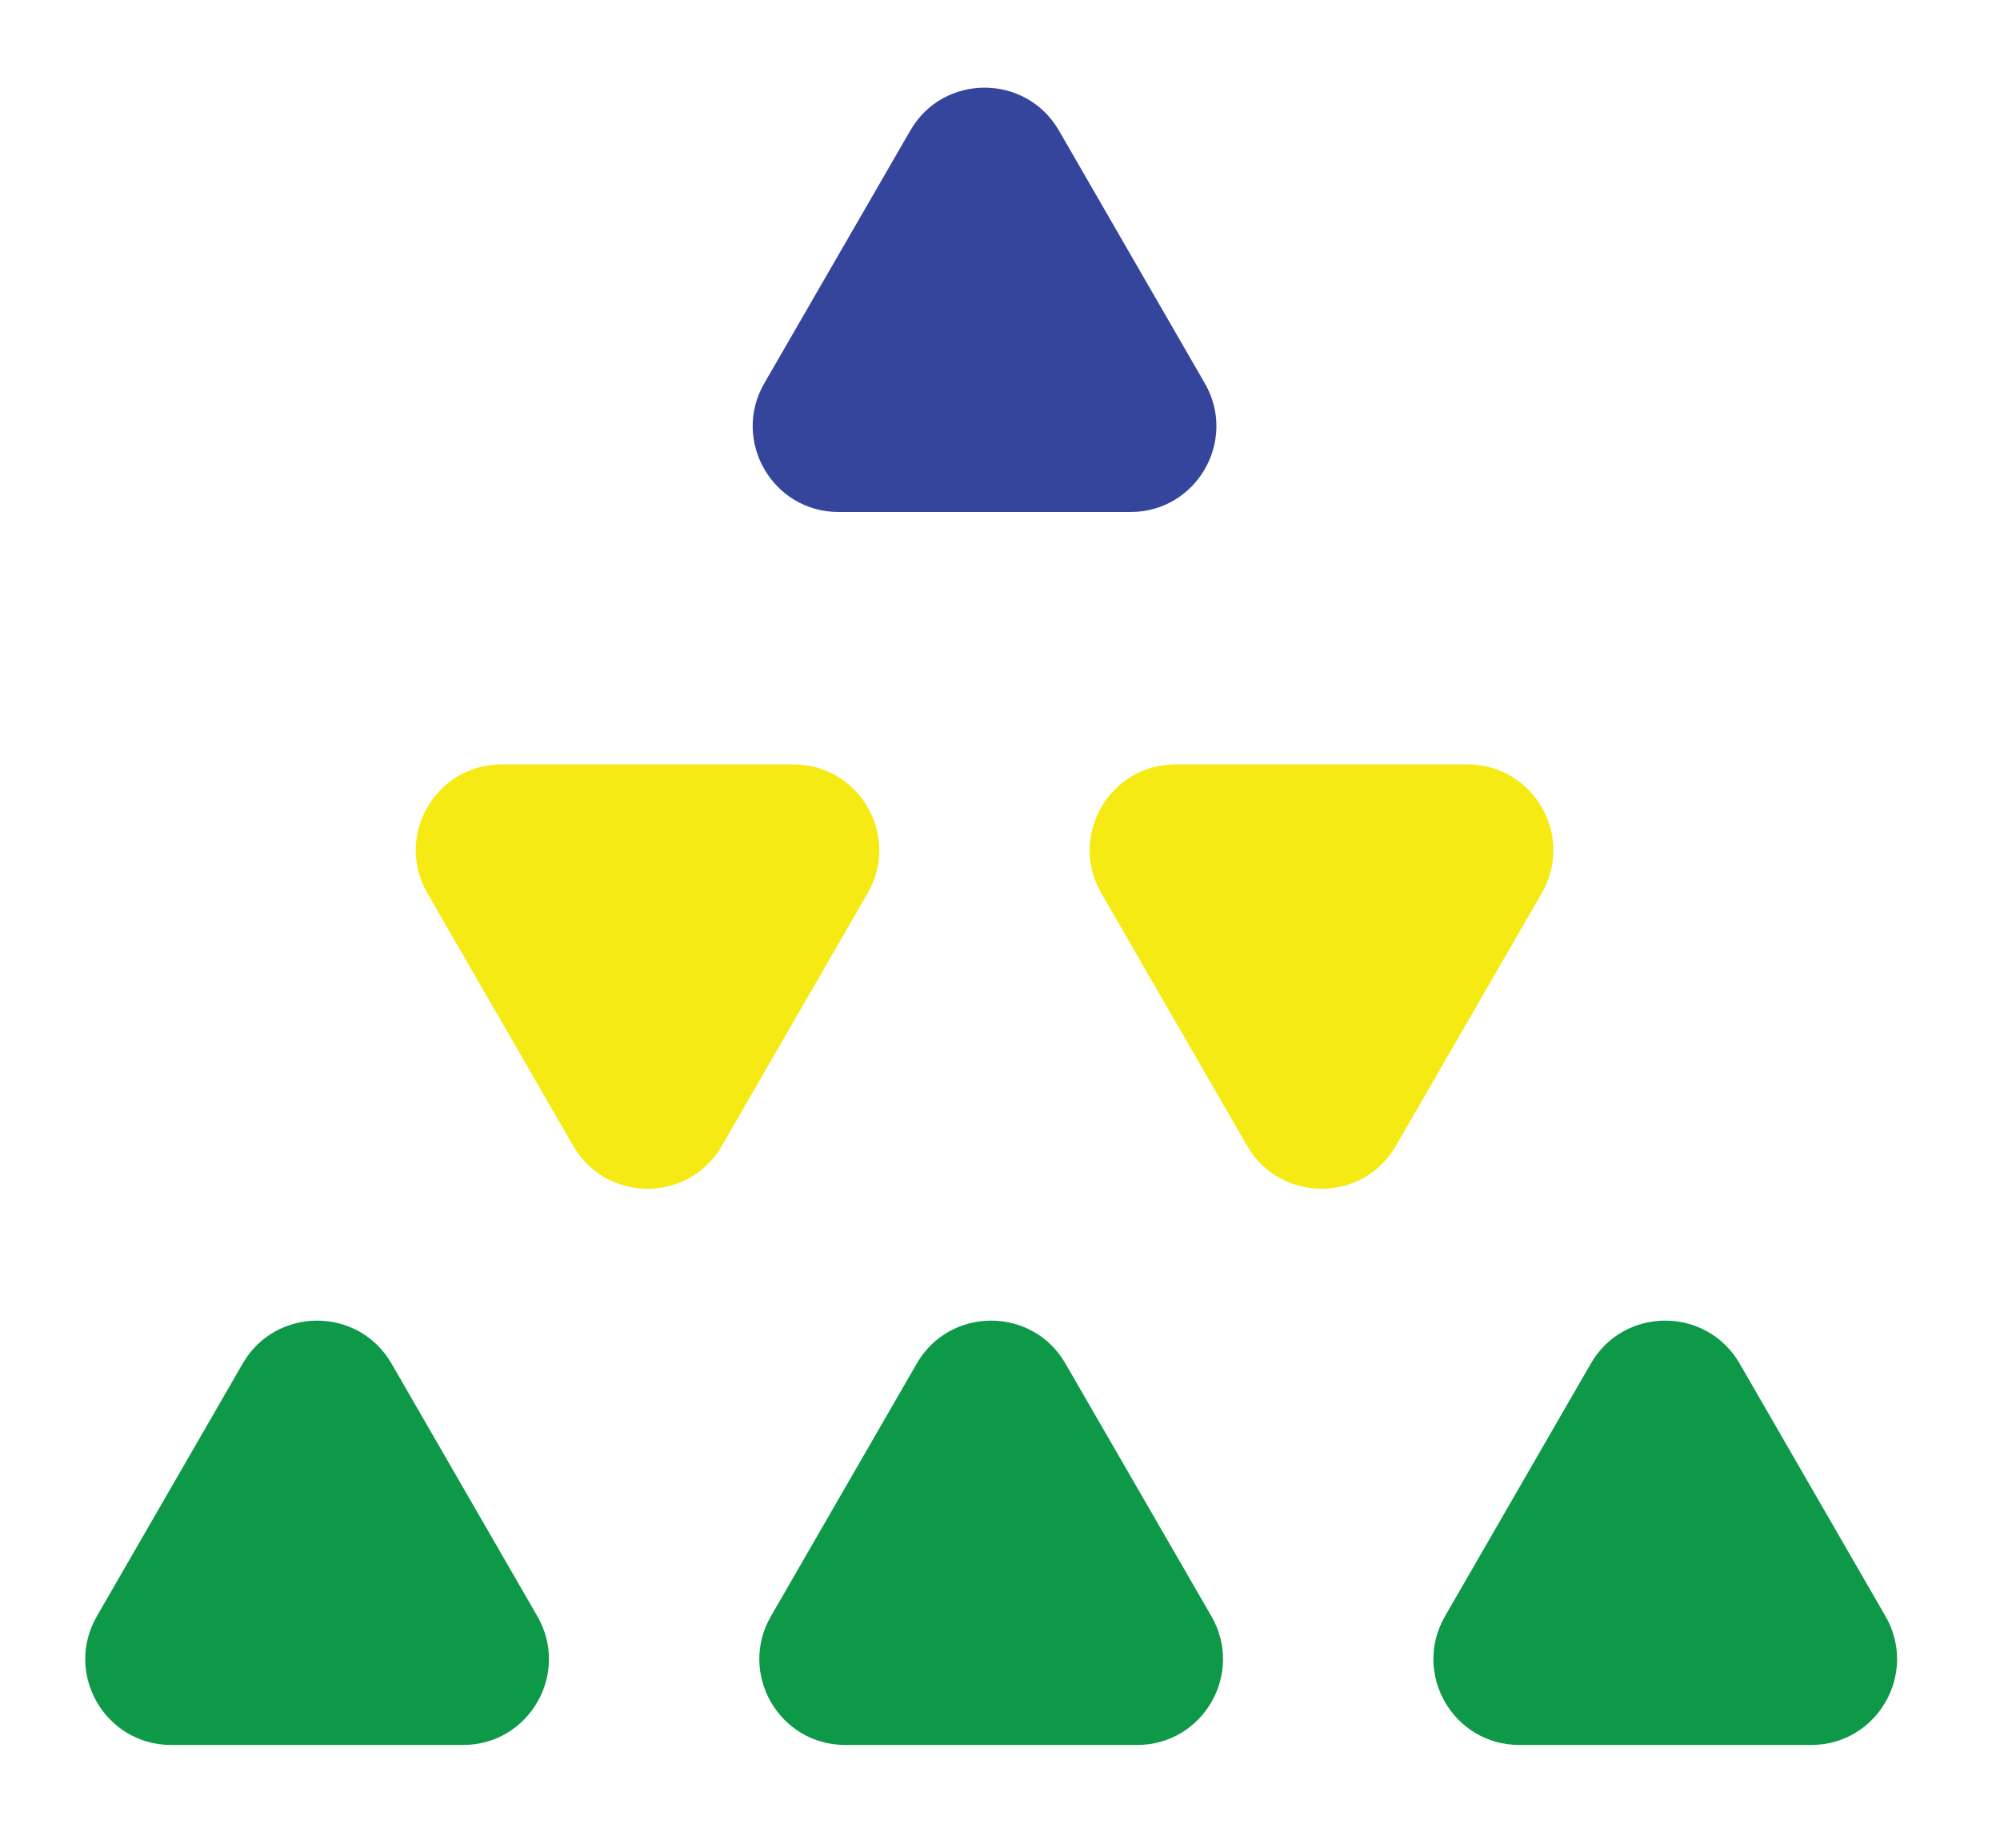 <?xml version="1.0" encoding="utf-8"?>
<!-- Generator: Adobe Illustrator 28.0.0, SVG Export Plug-In . SVG Version: 6.00 Build 0)  -->
<svg version="1.1" id="Layer_1" xmlns="http://www.w3.org/2000/svg" xmlns:xlink="http://www.w3.org/1999/xlink" x="0px" y="0px"
	 viewBox="0 0 145 134" style="enable-background:new 0 0 145 134;" xml:space="preserve">
<style type="text/css">
	.st0{fill:#0D9948;}
	.st1{fill:#F5EA14;}
	.st2{fill:#35459B;}
</style>
<g>
	<g>
		<path class="st0" d="M17.6,98.85L7.02,117.18c-2.39,4.15,0.6,9.33,5.39,9.33h21.16c4.79,0,7.78-5.18,5.39-9.33L28.38,98.85
			C25.98,94.71,20,94.71,17.6,98.85z"/>
		<path class="st0" d="M66.47,98.85l-10.58,18.33c-2.39,4.15,0.6,9.33,5.39,9.33h21.16c4.79,0,7.78-5.18,5.39-9.33L77.24,98.85
			C74.85,94.71,68.86,94.71,66.47,98.85z"/>
		<path class="st0" d="M115.34,98.85l-10.58,18.33c-2.39,4.15,0.6,9.33,5.39,9.33h21.16c4.79,0,7.78-5.18,5.39-9.33l-10.58-18.33
			C123.72,94.71,117.73,94.71,115.34,98.85z"/>
	</g>
	<g>
		<path class="st1" d="M101.2,83.08l10.58-18.33c2.39-4.15-0.6-9.33-5.39-9.33H85.23c-4.79,0-7.78,5.18-5.39,9.33l10.58,18.33
			C92.82,87.22,98.81,87.22,101.2,83.08z"/>
		<path class="st1" d="M52.33,83.08l10.58-18.33c2.39-4.15-0.6-9.33-5.39-9.33H36.37c-4.79,0-7.78,5.18-5.39,9.33l10.58,18.33
			C43.96,87.22,49.94,87.22,52.33,83.08z"/>
	</g>
	<path class="st2" d="M66,9.46L55.41,27.79c-2.39,4.15,0.6,9.33,5.39,9.33h21.16c4.79,0,7.78-5.18,5.39-9.33L76.77,9.46
		C74.37,5.32,68.39,5.32,66,9.46z"/>
</g>
</svg>
